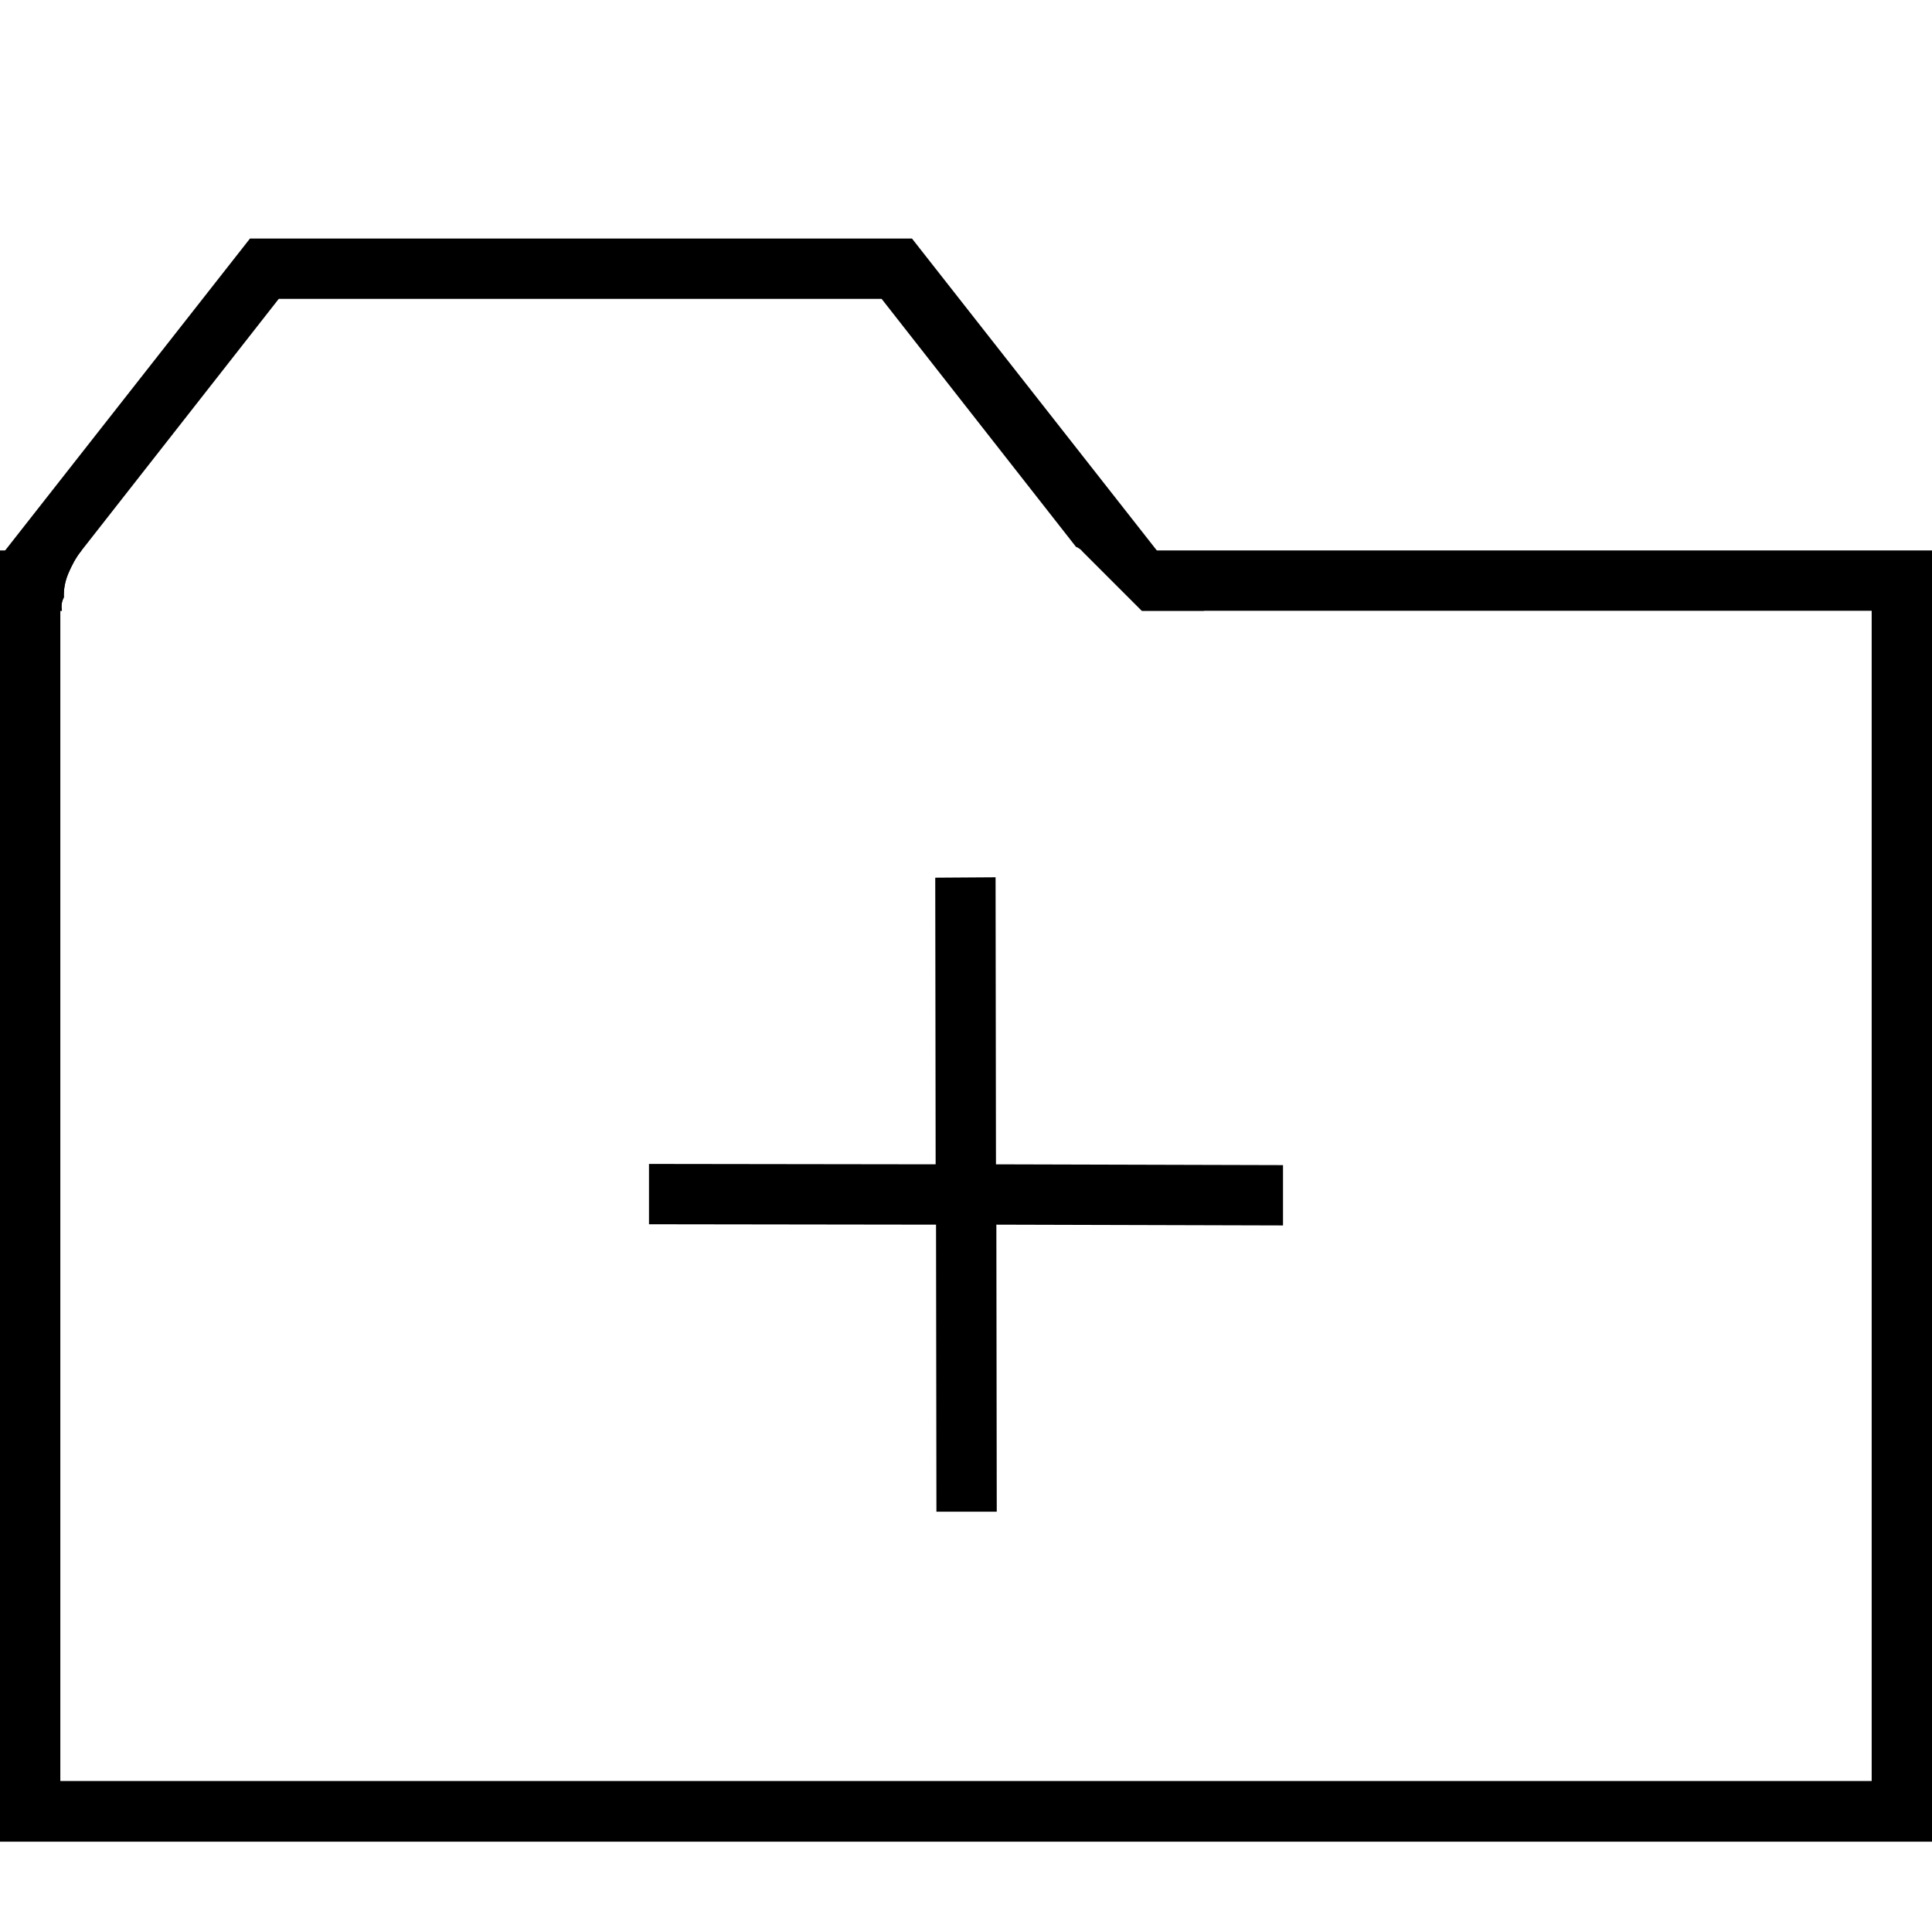 <?xml version="1.0" encoding="utf-8"?>
<!-- Generator: Adobe Illustrator 19.0.1, SVG Export Plug-In . SVG Version: 6.00 Build 0)  -->
<svg version="1.1" id="Capa_1" xmlns="http://www.w3.org/2000/svg" xmlns:xlink="http://www.w3.org/1999/xlink" x="0px" y="0px"
	 viewBox="225 -225 490 490" style="enable-background:new 225 -225 490 490;" xml:space="preserve">
<g>
	<polygon points="462.5,158.4 477.8,158.4 477.7,85.6 550.4,85.8 550.4,70.5 477.6,70.3 477.5,-2.5 462.2,-2.4 462.3,70.3 
		389.6,70.2 389.6,85.5 462.4,85.6 	"/>
	<path d="M499.3-85.4l15.3,15.3h185.1v296.8H240.3V-70.1h0.4c-0.2-1.1-0.1-2.2,0.4-3.2c0-0.1,0.1-0.2,0.1-0.2c-0.1-2,0.3-4.1,1.1-6
		c0.8-1.9,1.9-4.1,3.4-5.9H225v327.5h490V-85.4H499.3z"/>
	<path d="M499.2-85.5l15.4,15.4h15.8l-74.1-94.4H288.4l-74.1,94.4h26.4c-0.2-1.1-0.1-2.2,0.4-3.2c0-0.1,0.1-0.2,0.1-0.2
		c-0.1-2,0.3-4.1,1.1-6c0.8-1.9,1.9-4.1,3.4-5.9h0l50-63.8h152.9l49.3,62.9C498.5-86.1,498.8-85.8,499.2-85.5z"/>
</g>
</svg>
